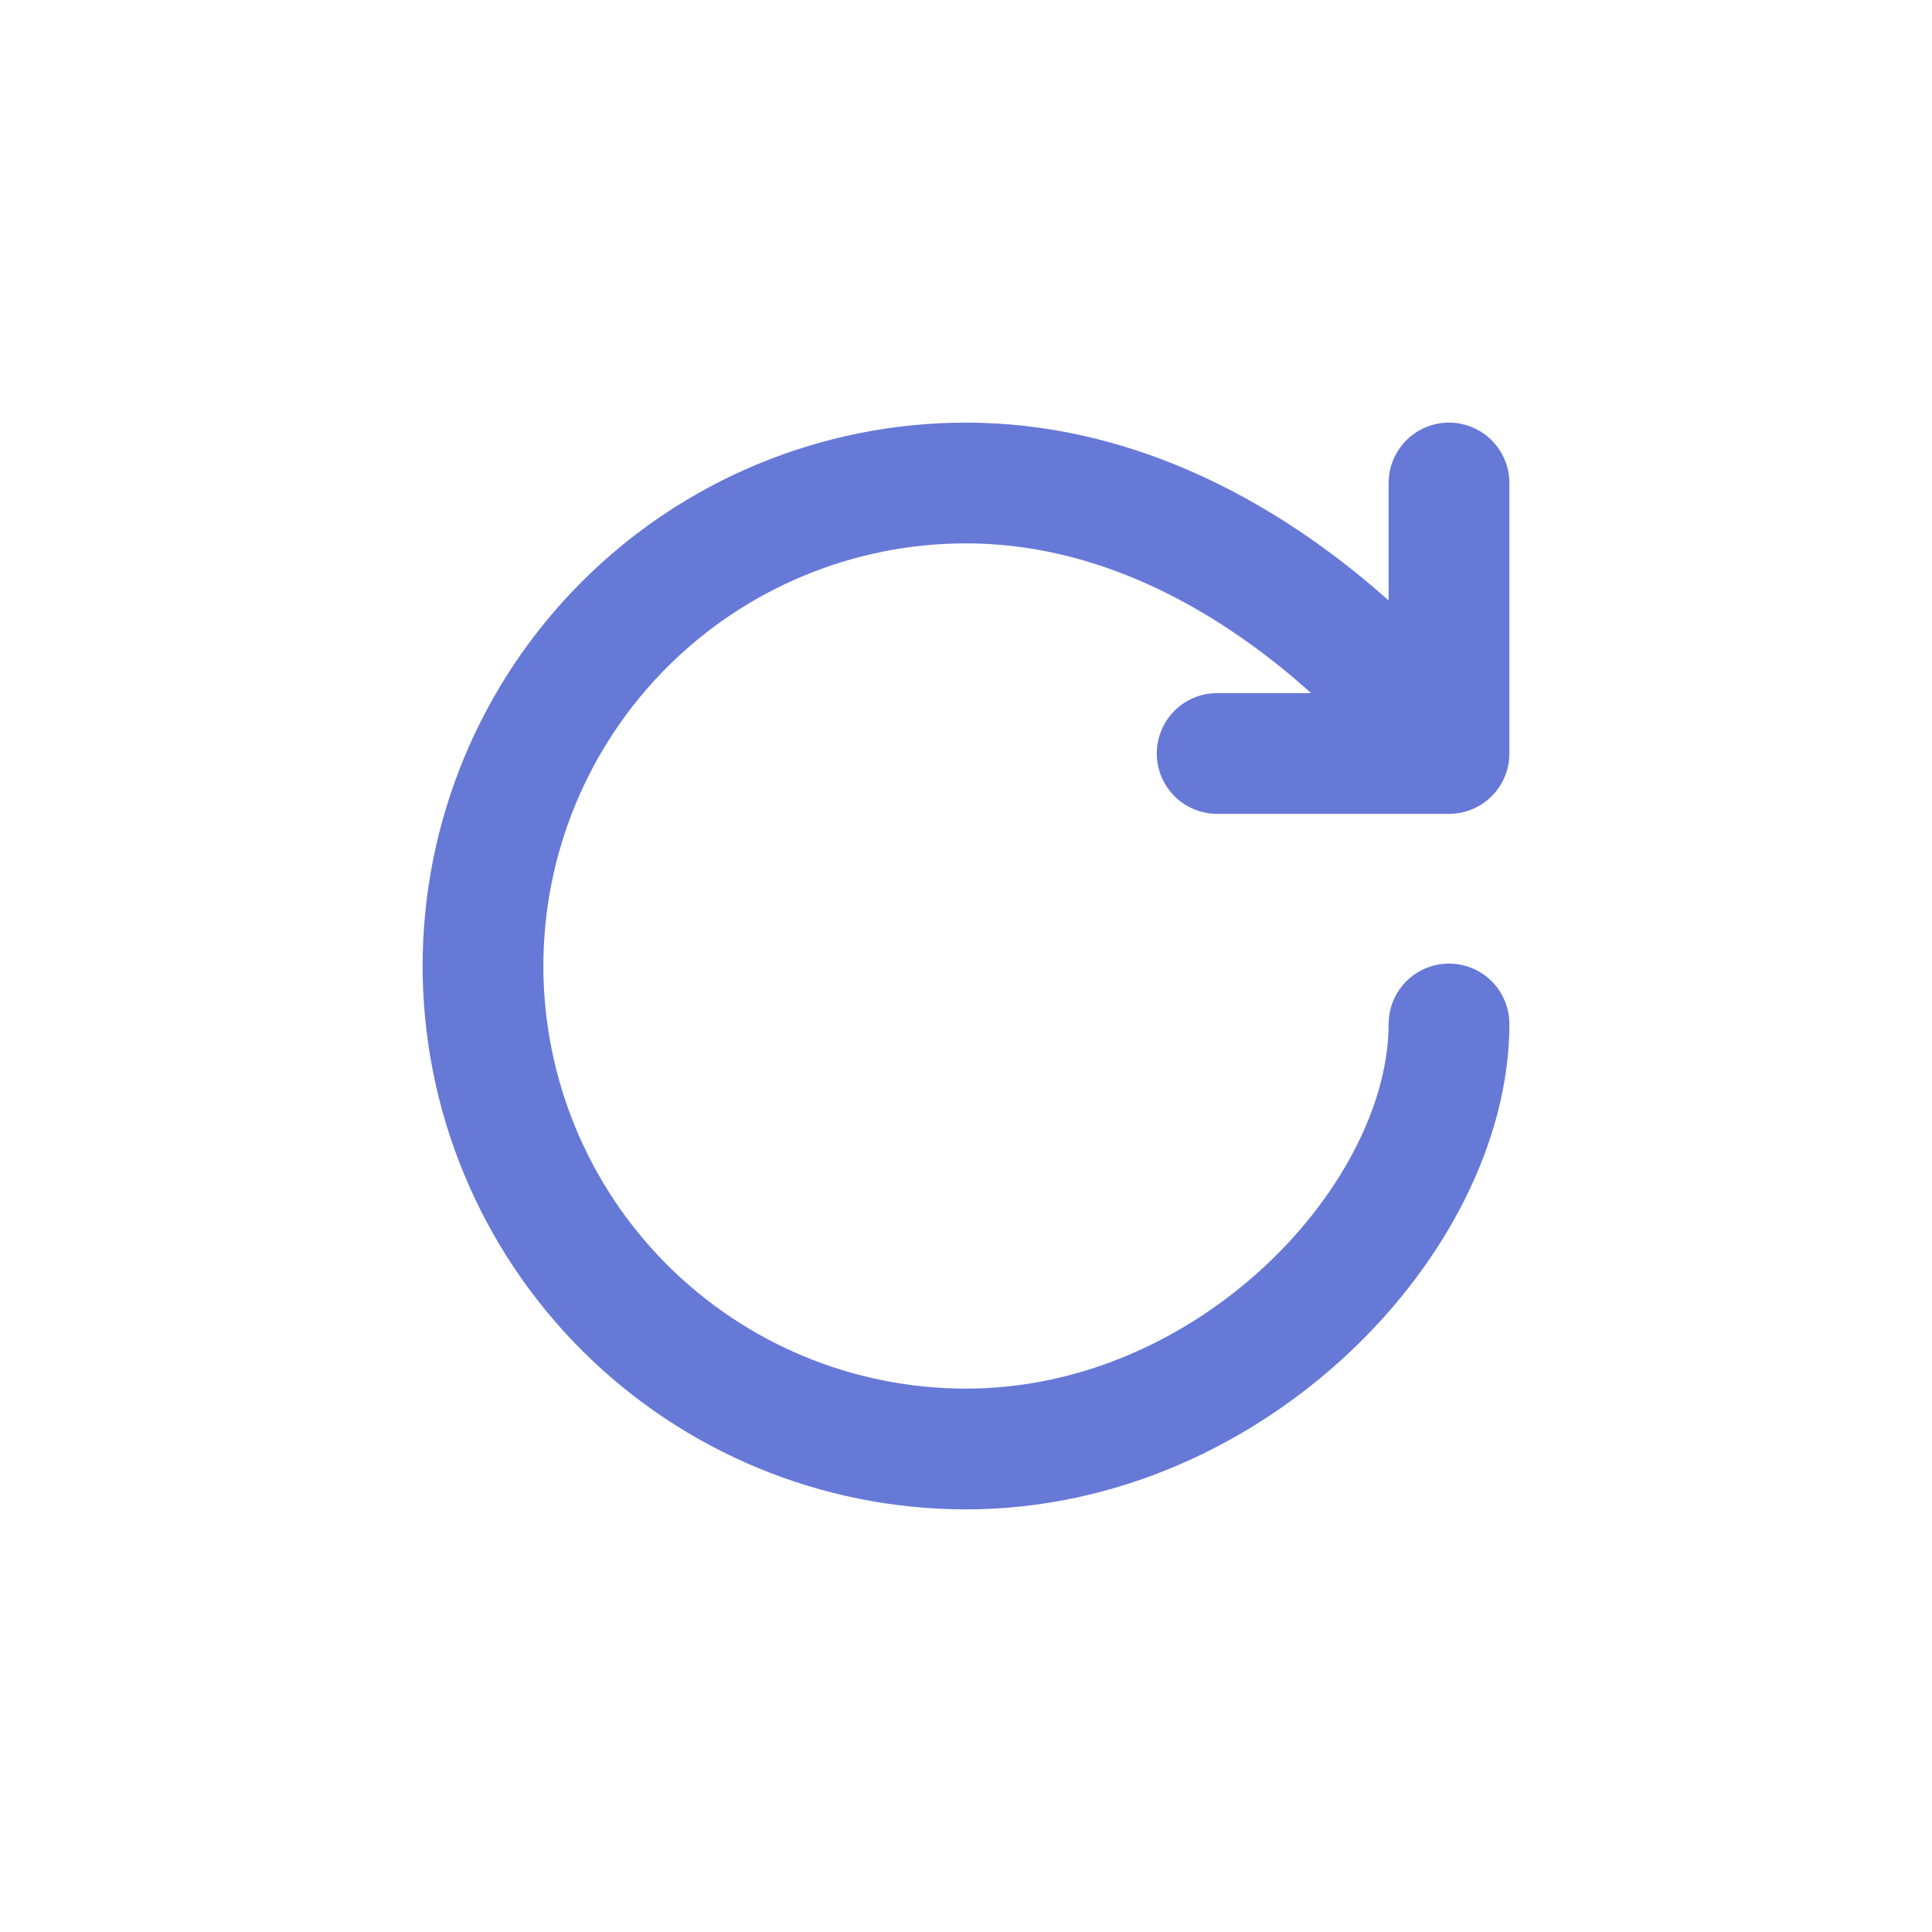 <svg width="32" height="32" viewBox="0 0 32 32" fill="none" xmlns="http://www.w3.org/2000/svg">
<path d="M20.16 12.48H24M24 12.48C24 12.48 20.8 8 16 8C13.878 8 11.843 8.843 10.343 10.343C8.843 11.843 8 13.878 8 16C8 18.122 8.843 20.157 10.343 21.657C11.843 23.157 13.878 24 16 24C20.419 24 24 20.16 24 16.96M24 12.48V8" stroke="#6779D7" stroke-width="2" stroke-linecap="round" stroke-linejoin="round"/>
</svg>
